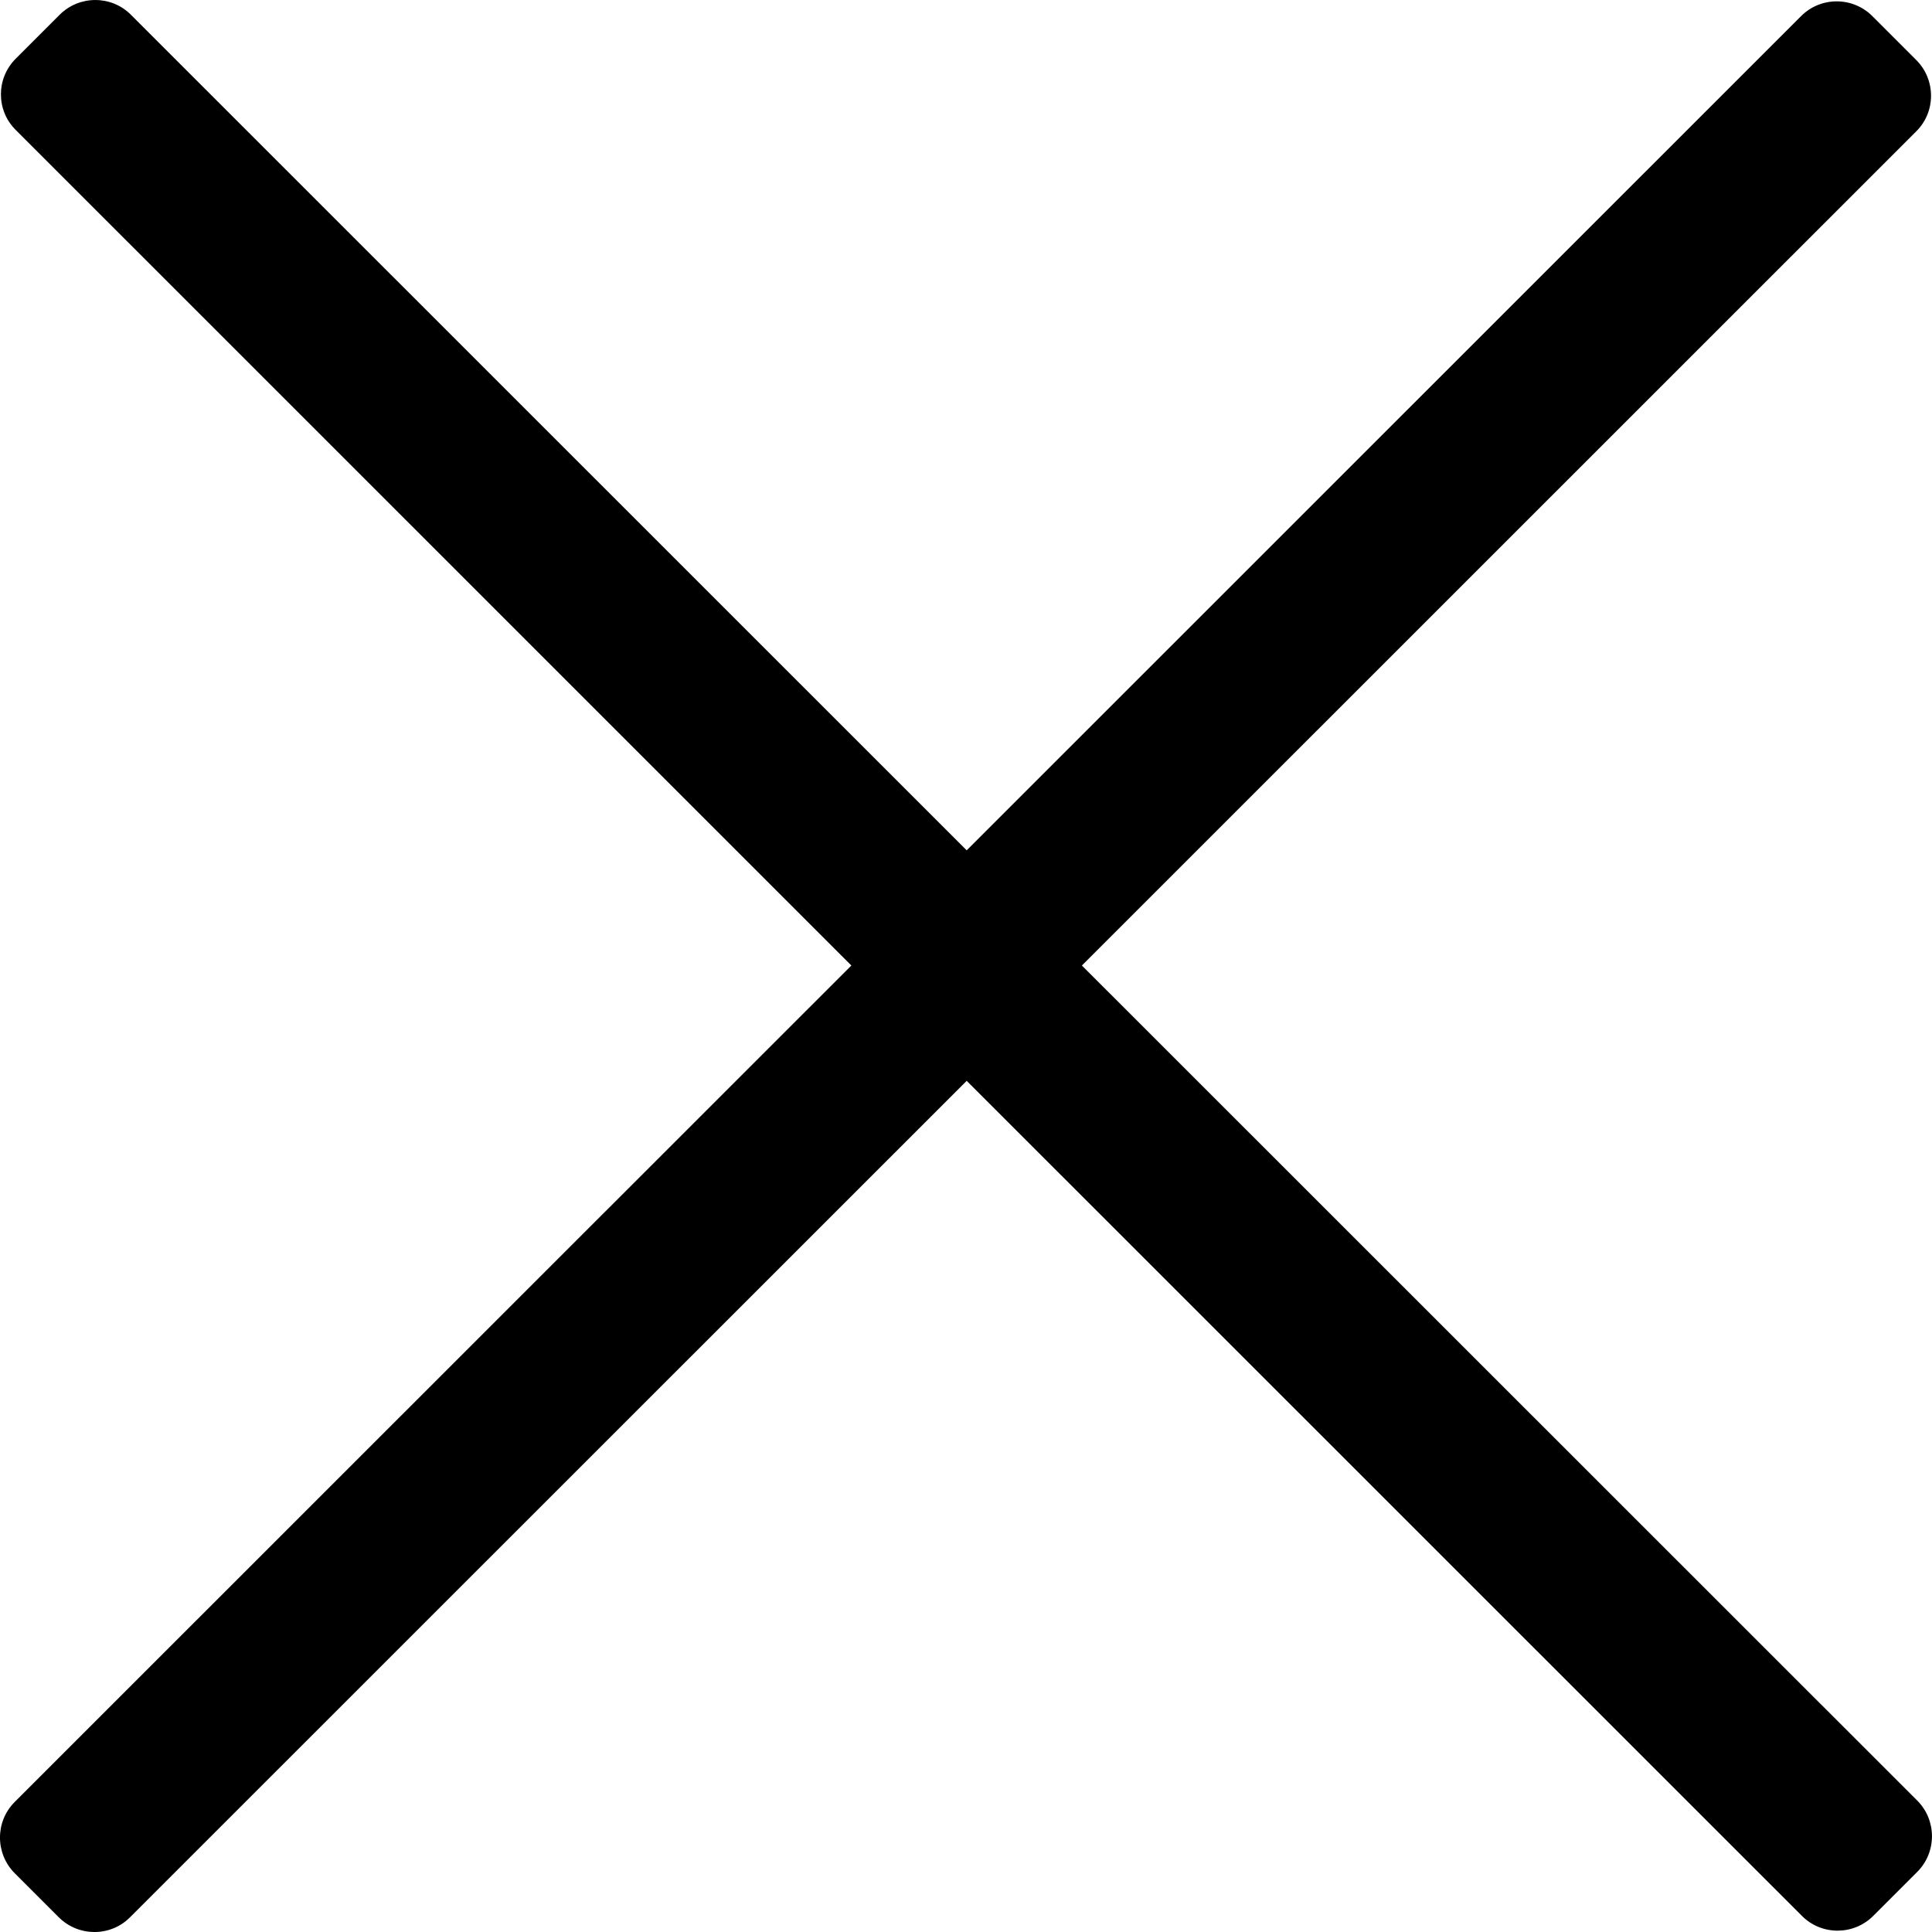 <svg width="64" height="64" viewBox="0 0 64 64" xmlns="http://www.w3.org/2000/svg"><title>05027removecloseL</title><path d="M.485 59.695c-.65.65-.646 1.709.004 2.359l1.457 1.457c.65.65 1.71.654 2.359.004l27.718-27.711 27.672 27.666c.65.65 1.71.646 2.359-.004l1.457-1.457c.65-.65.65-1.709.004-2.359l-27.676-27.666 27.643-27.637c.65-.646.646-1.709 0-2.355l-1.461-1.461c-.646-.646-1.705-.65-2.355 0l-27.643 27.637-27.689-27.682c-.65-.65-1.71-.646-2.359.004l-1.457 1.457c-.65.65-.65 1.709 0 2.355l27.684 27.682-27.718 27.711"/></svg>